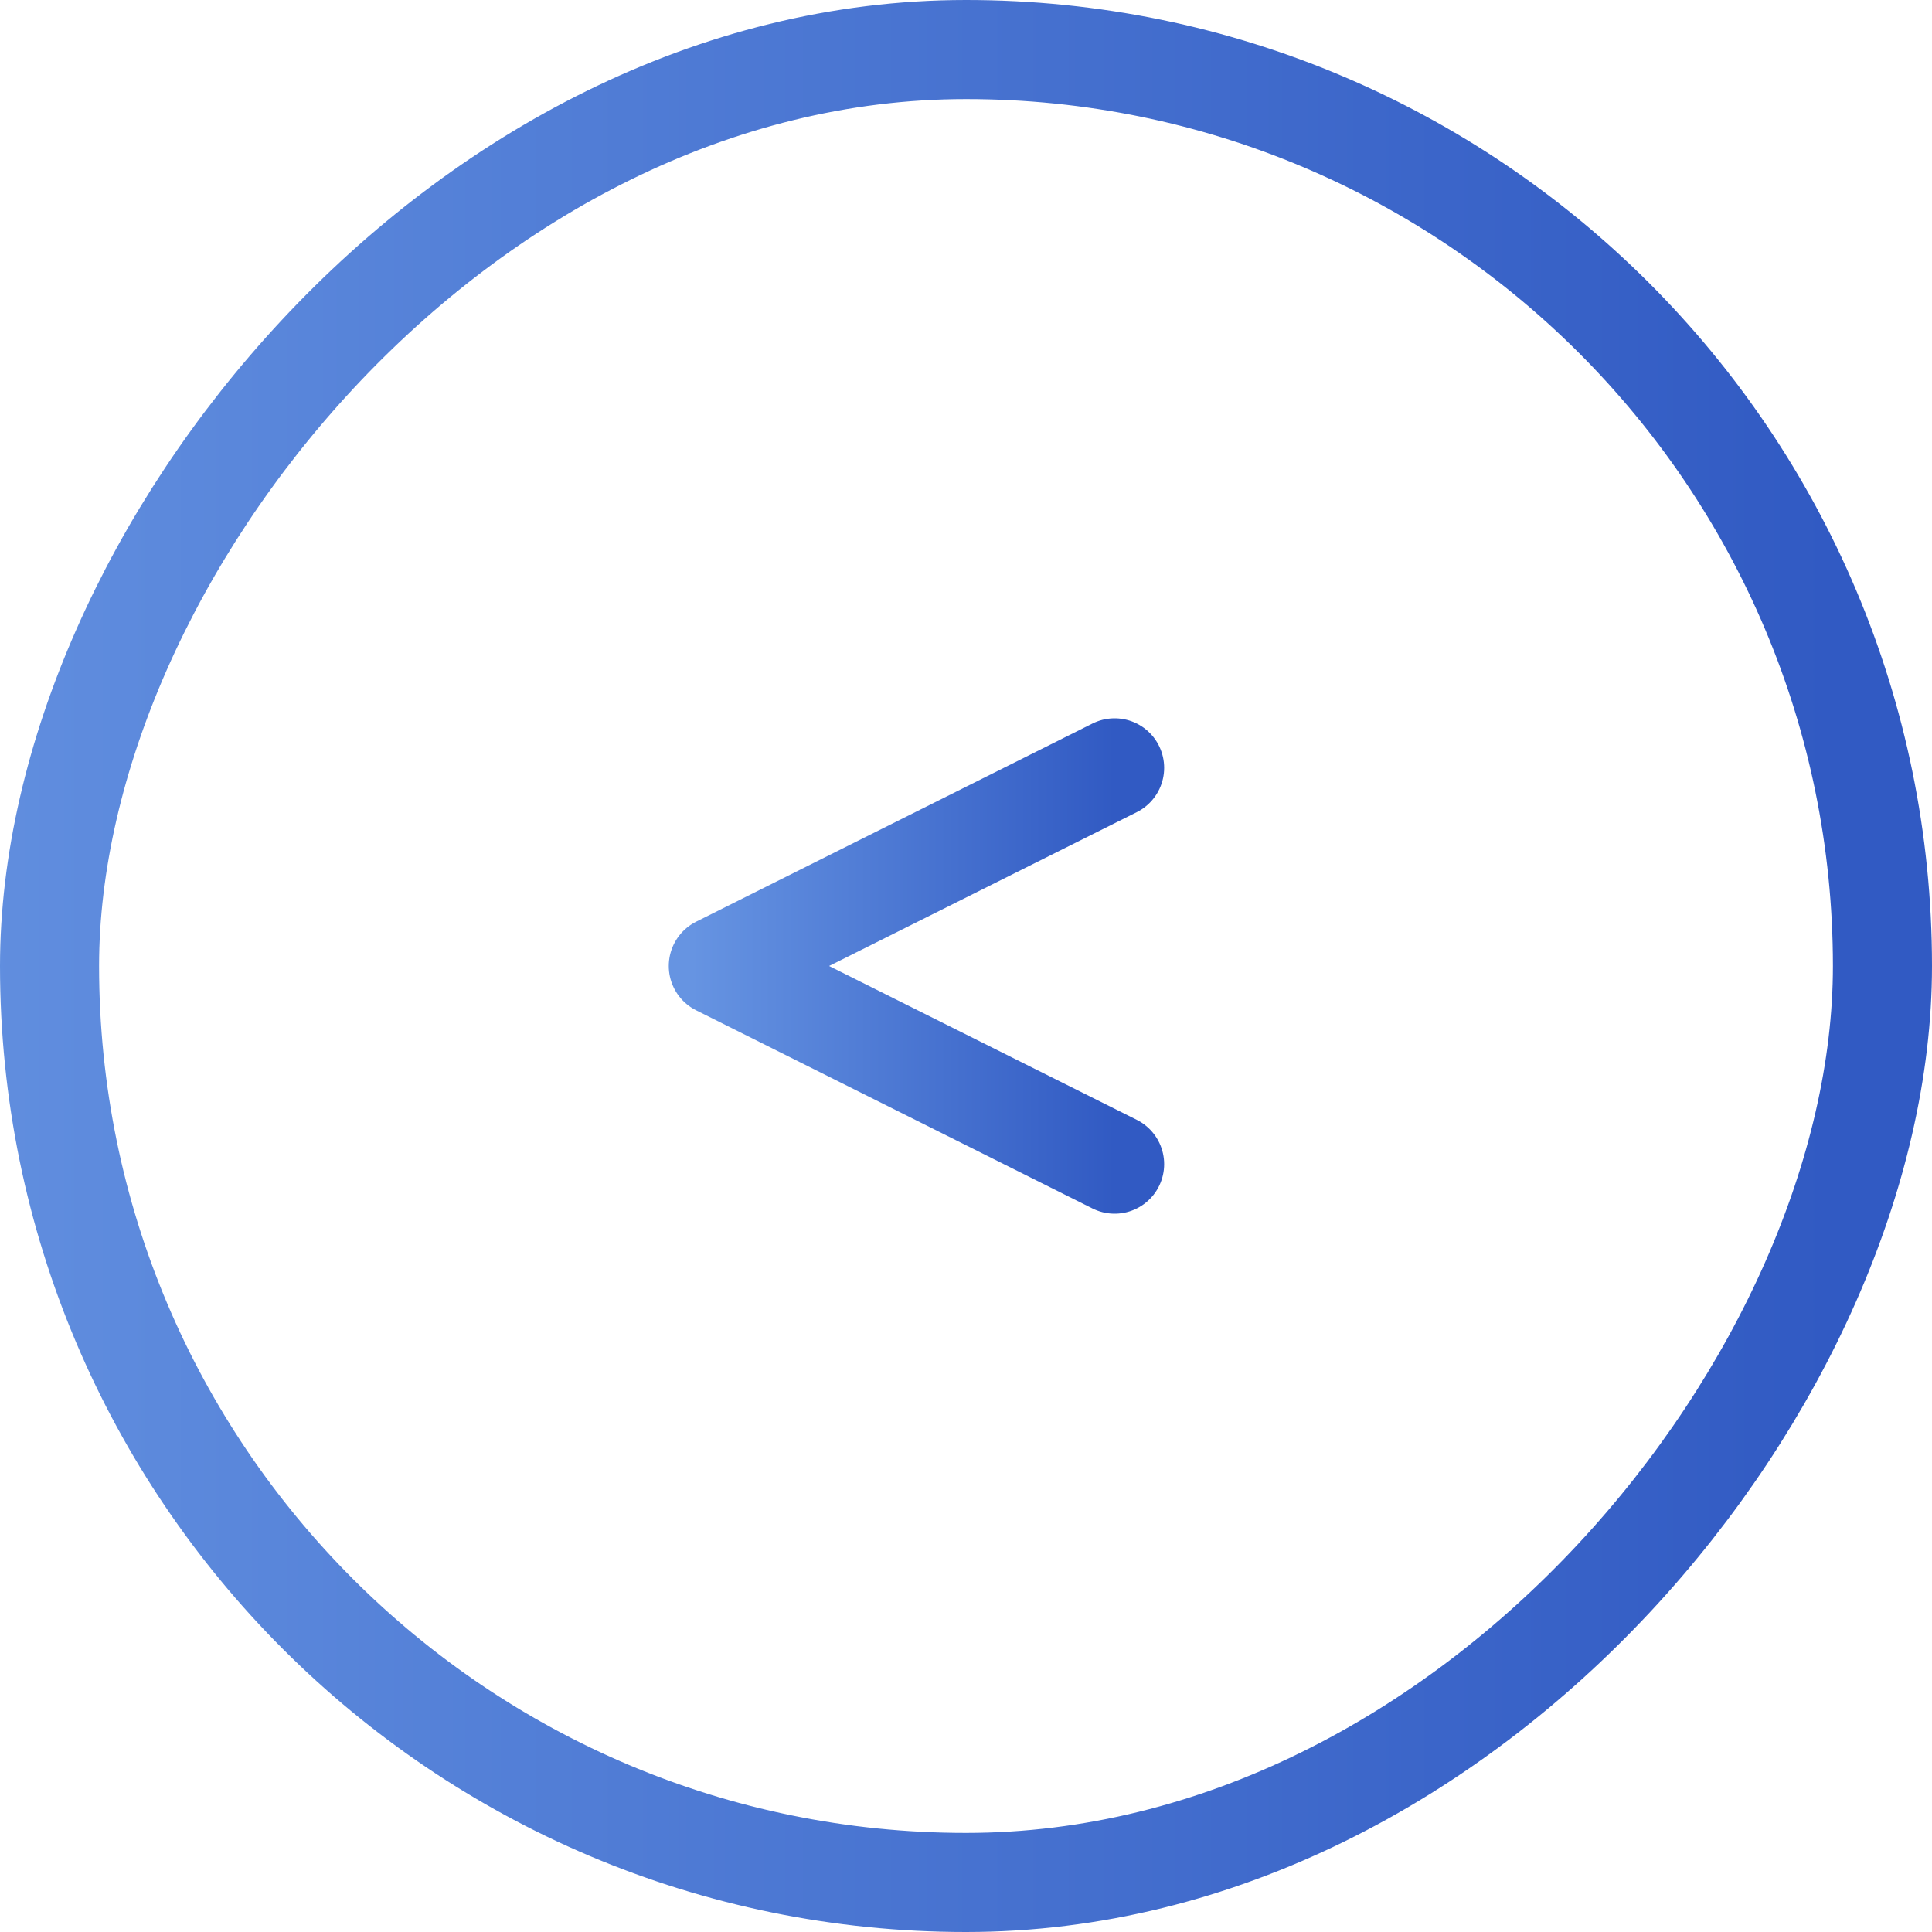 <svg width="78" height="78" viewBox="0 0 78 78" fill="none" xmlns="http://www.w3.org/2000/svg">
<path d="M45 31L29 39L45 47" stroke="url(#paint0_linear_484_1032)" stroke-width="4" stroke-linecap="round" stroke-linejoin="round"/>
<rect x="-2" y="2" width="74" height="74" rx="37" transform="matrix(-1 0 0 1 74 0)" stroke="url(#paint1_linear_484_1032)" stroke-width="4"/>
<defs>
<linearGradient id="paint0_linear_484_1032" x1="45" y1="39" x2="27.933" y2="39" gradientUnits="userSpaceOnUse">
<stop stop-color="#315AC3"/>
<stop offset="1" stop-color="#6694E2"/>
</linearGradient>
<linearGradient id="paint1_linear_484_1032" x1="-4.43931e-08" y1="39" x2="83.2" y2="39" gradientUnits="userSpaceOnUse">
<stop stop-color="#315AC3"/>
<stop offset="1" stop-color="#6694E2"/>
</linearGradient>
</defs>
</svg>
